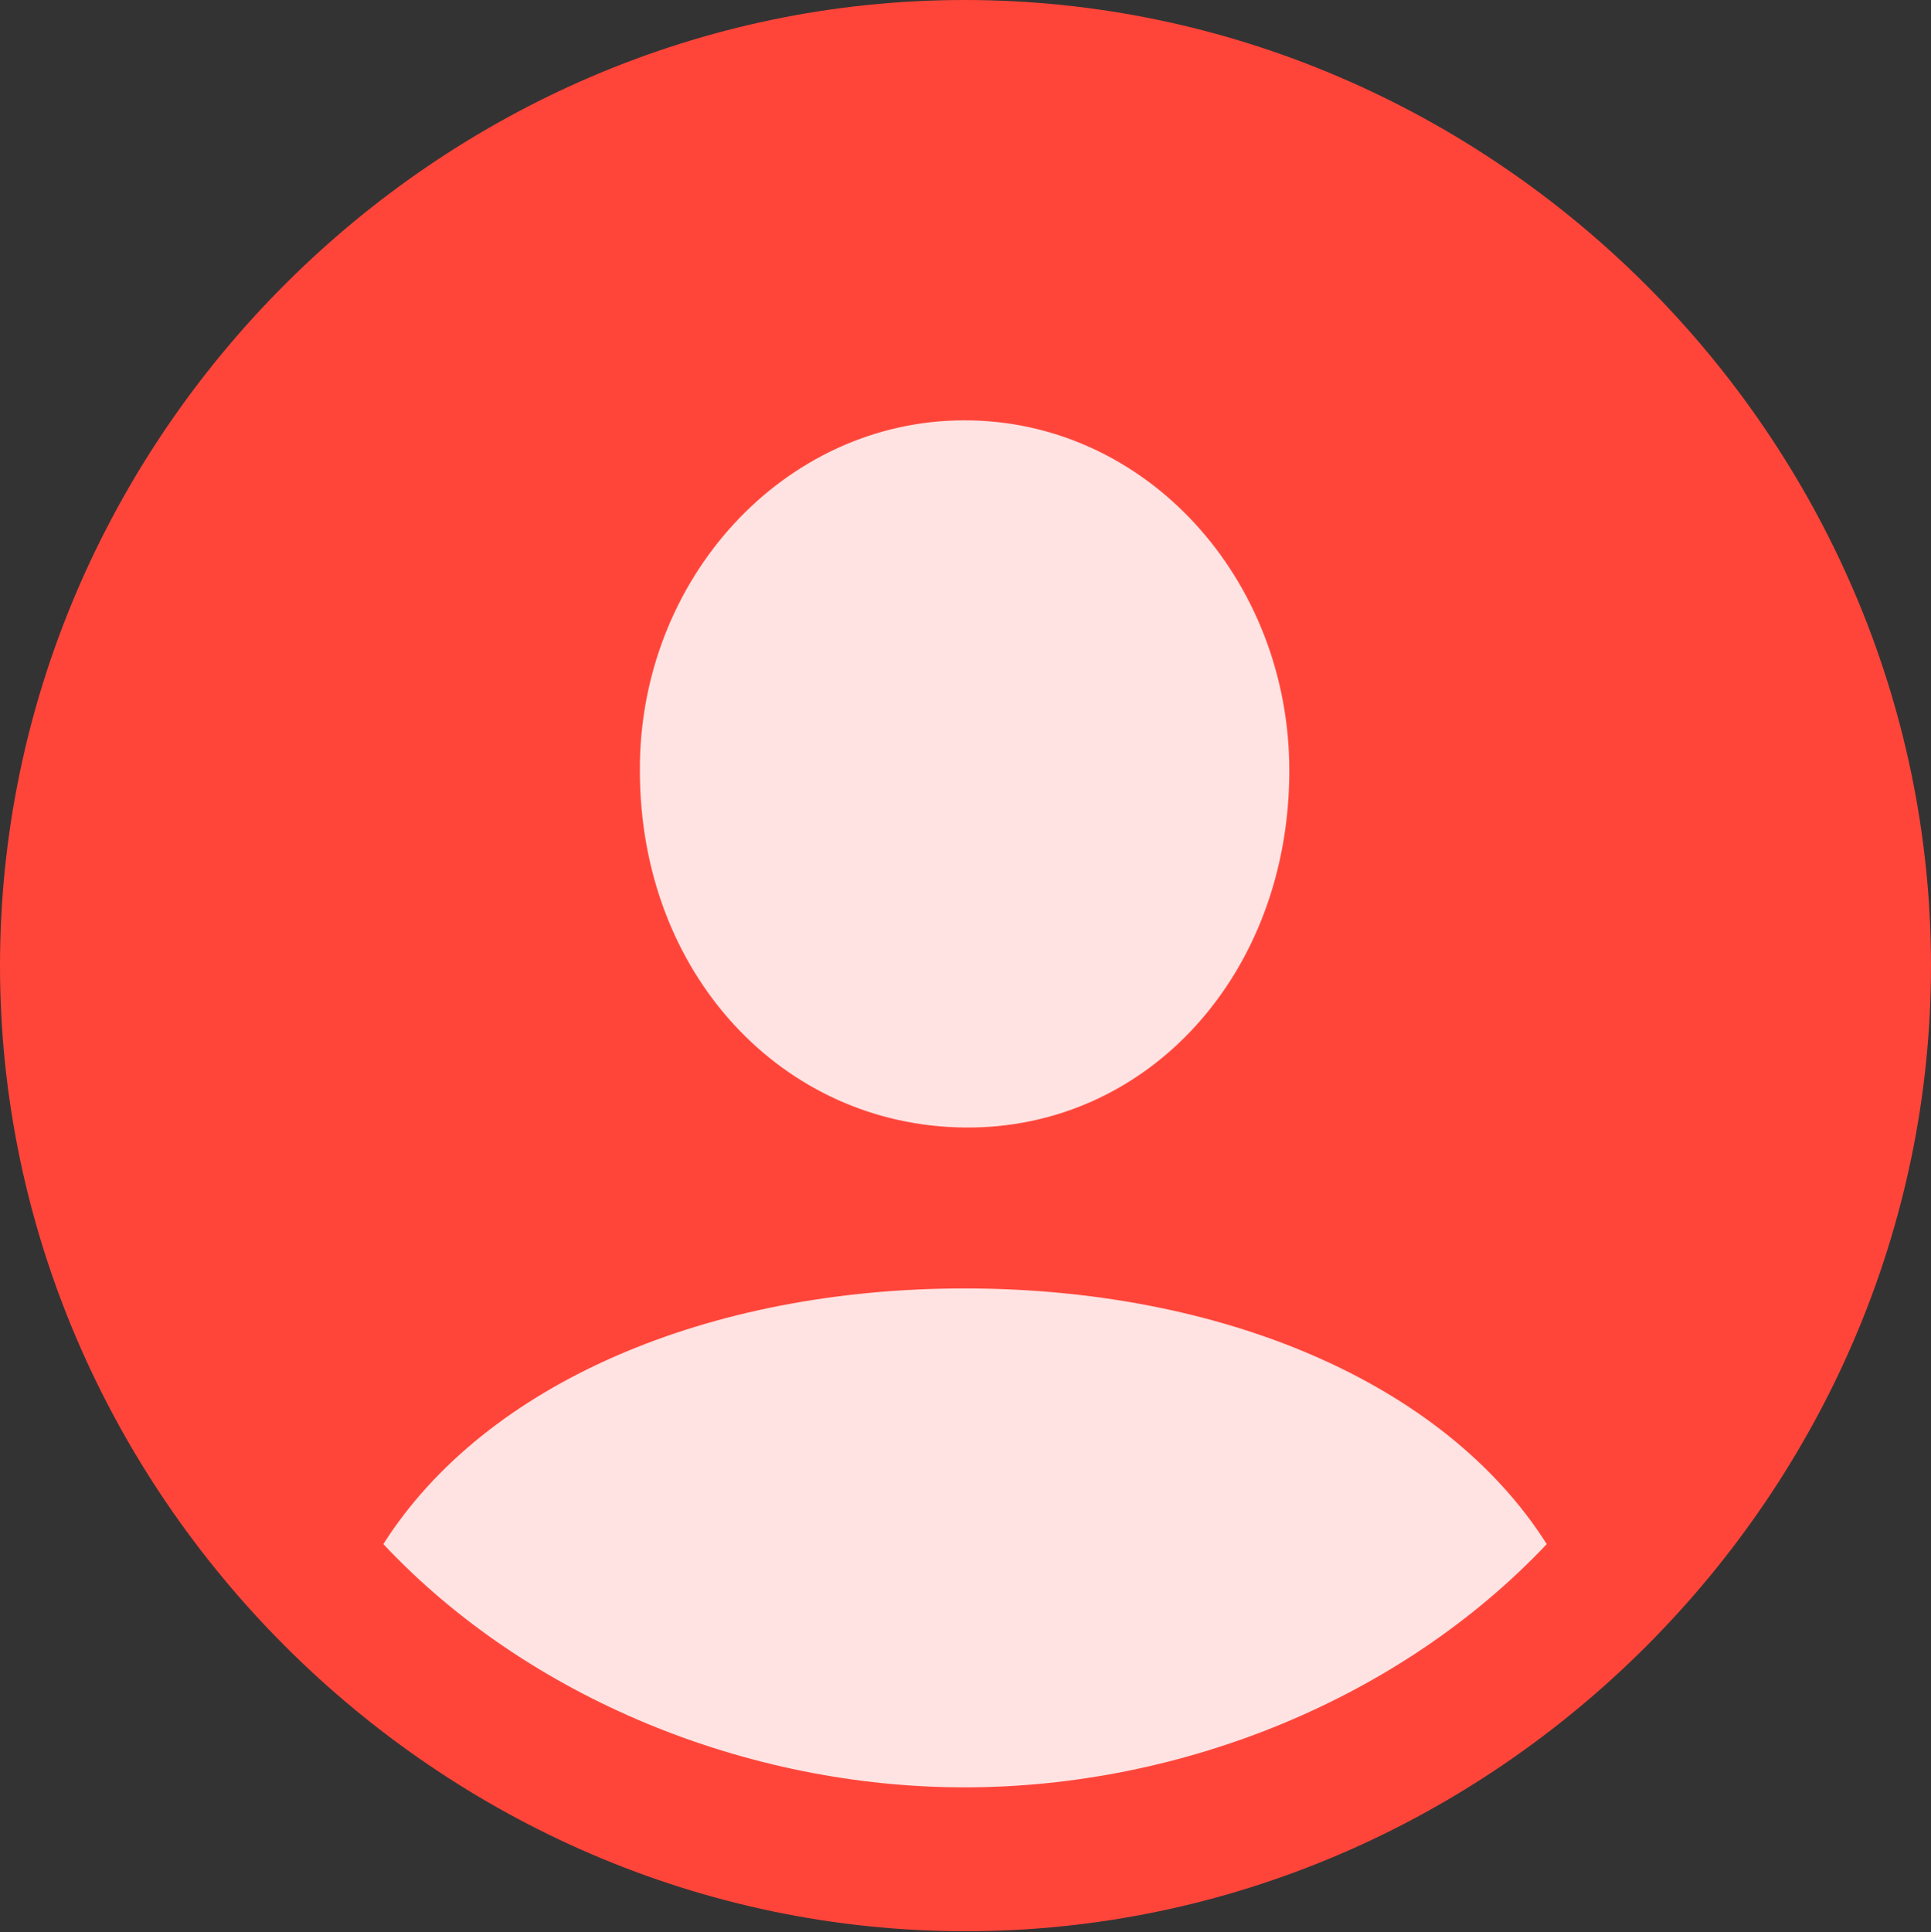 <?xml version="1.0" encoding="UTF-8"?> <!--Generator: Apple Native CoreSVG 175.5--> <!DOCTYPE svg PUBLIC "-//W3C//DTD SVG 1.1//EN"        "http://www.w3.org/Graphics/SVG/1.1/DTD/svg11.dtd"> <svg version="1.1" xmlns="http://www.w3.org/2000/svg" xmlns:xlink="http://www.w3.org/1999/xlink" width="14.941" height="14.949"><rect width="100%" height="100%" fill="#333333" stroke="none"/>  <g>   <rect height="14.949" opacity="0" width="14.941" x="0" y="0"/>   <path d="M7.471 14.941C11.558 14.941 14.941 11.55 14.941 7.471C14.941 3.384 11.55 0 7.463 0C3.384 0 0 3.384 0 7.471C0 11.55 3.391 14.941 7.471 14.941Z" fill="#ff453a"/>   <path d="M7.463 13.828C5.786 13.828 4.087 13.14 2.966 11.946C3.757 10.701 5.479 9.968 7.463 9.968C9.434 9.968 11.169 10.686 11.968 11.946C10.84 13.14 9.148 13.828 7.463 13.828ZM7.463 8.723C6.057 8.709 4.951 7.537 4.951 5.962C4.944 4.482 6.064 3.252 7.463 3.252C8.87 3.252 9.976 4.482 9.976 5.962C9.976 7.537 8.877 8.738 7.463 8.723Z" fill="#ffffff" fill-opacity="0.85"/>  </g> </svg>